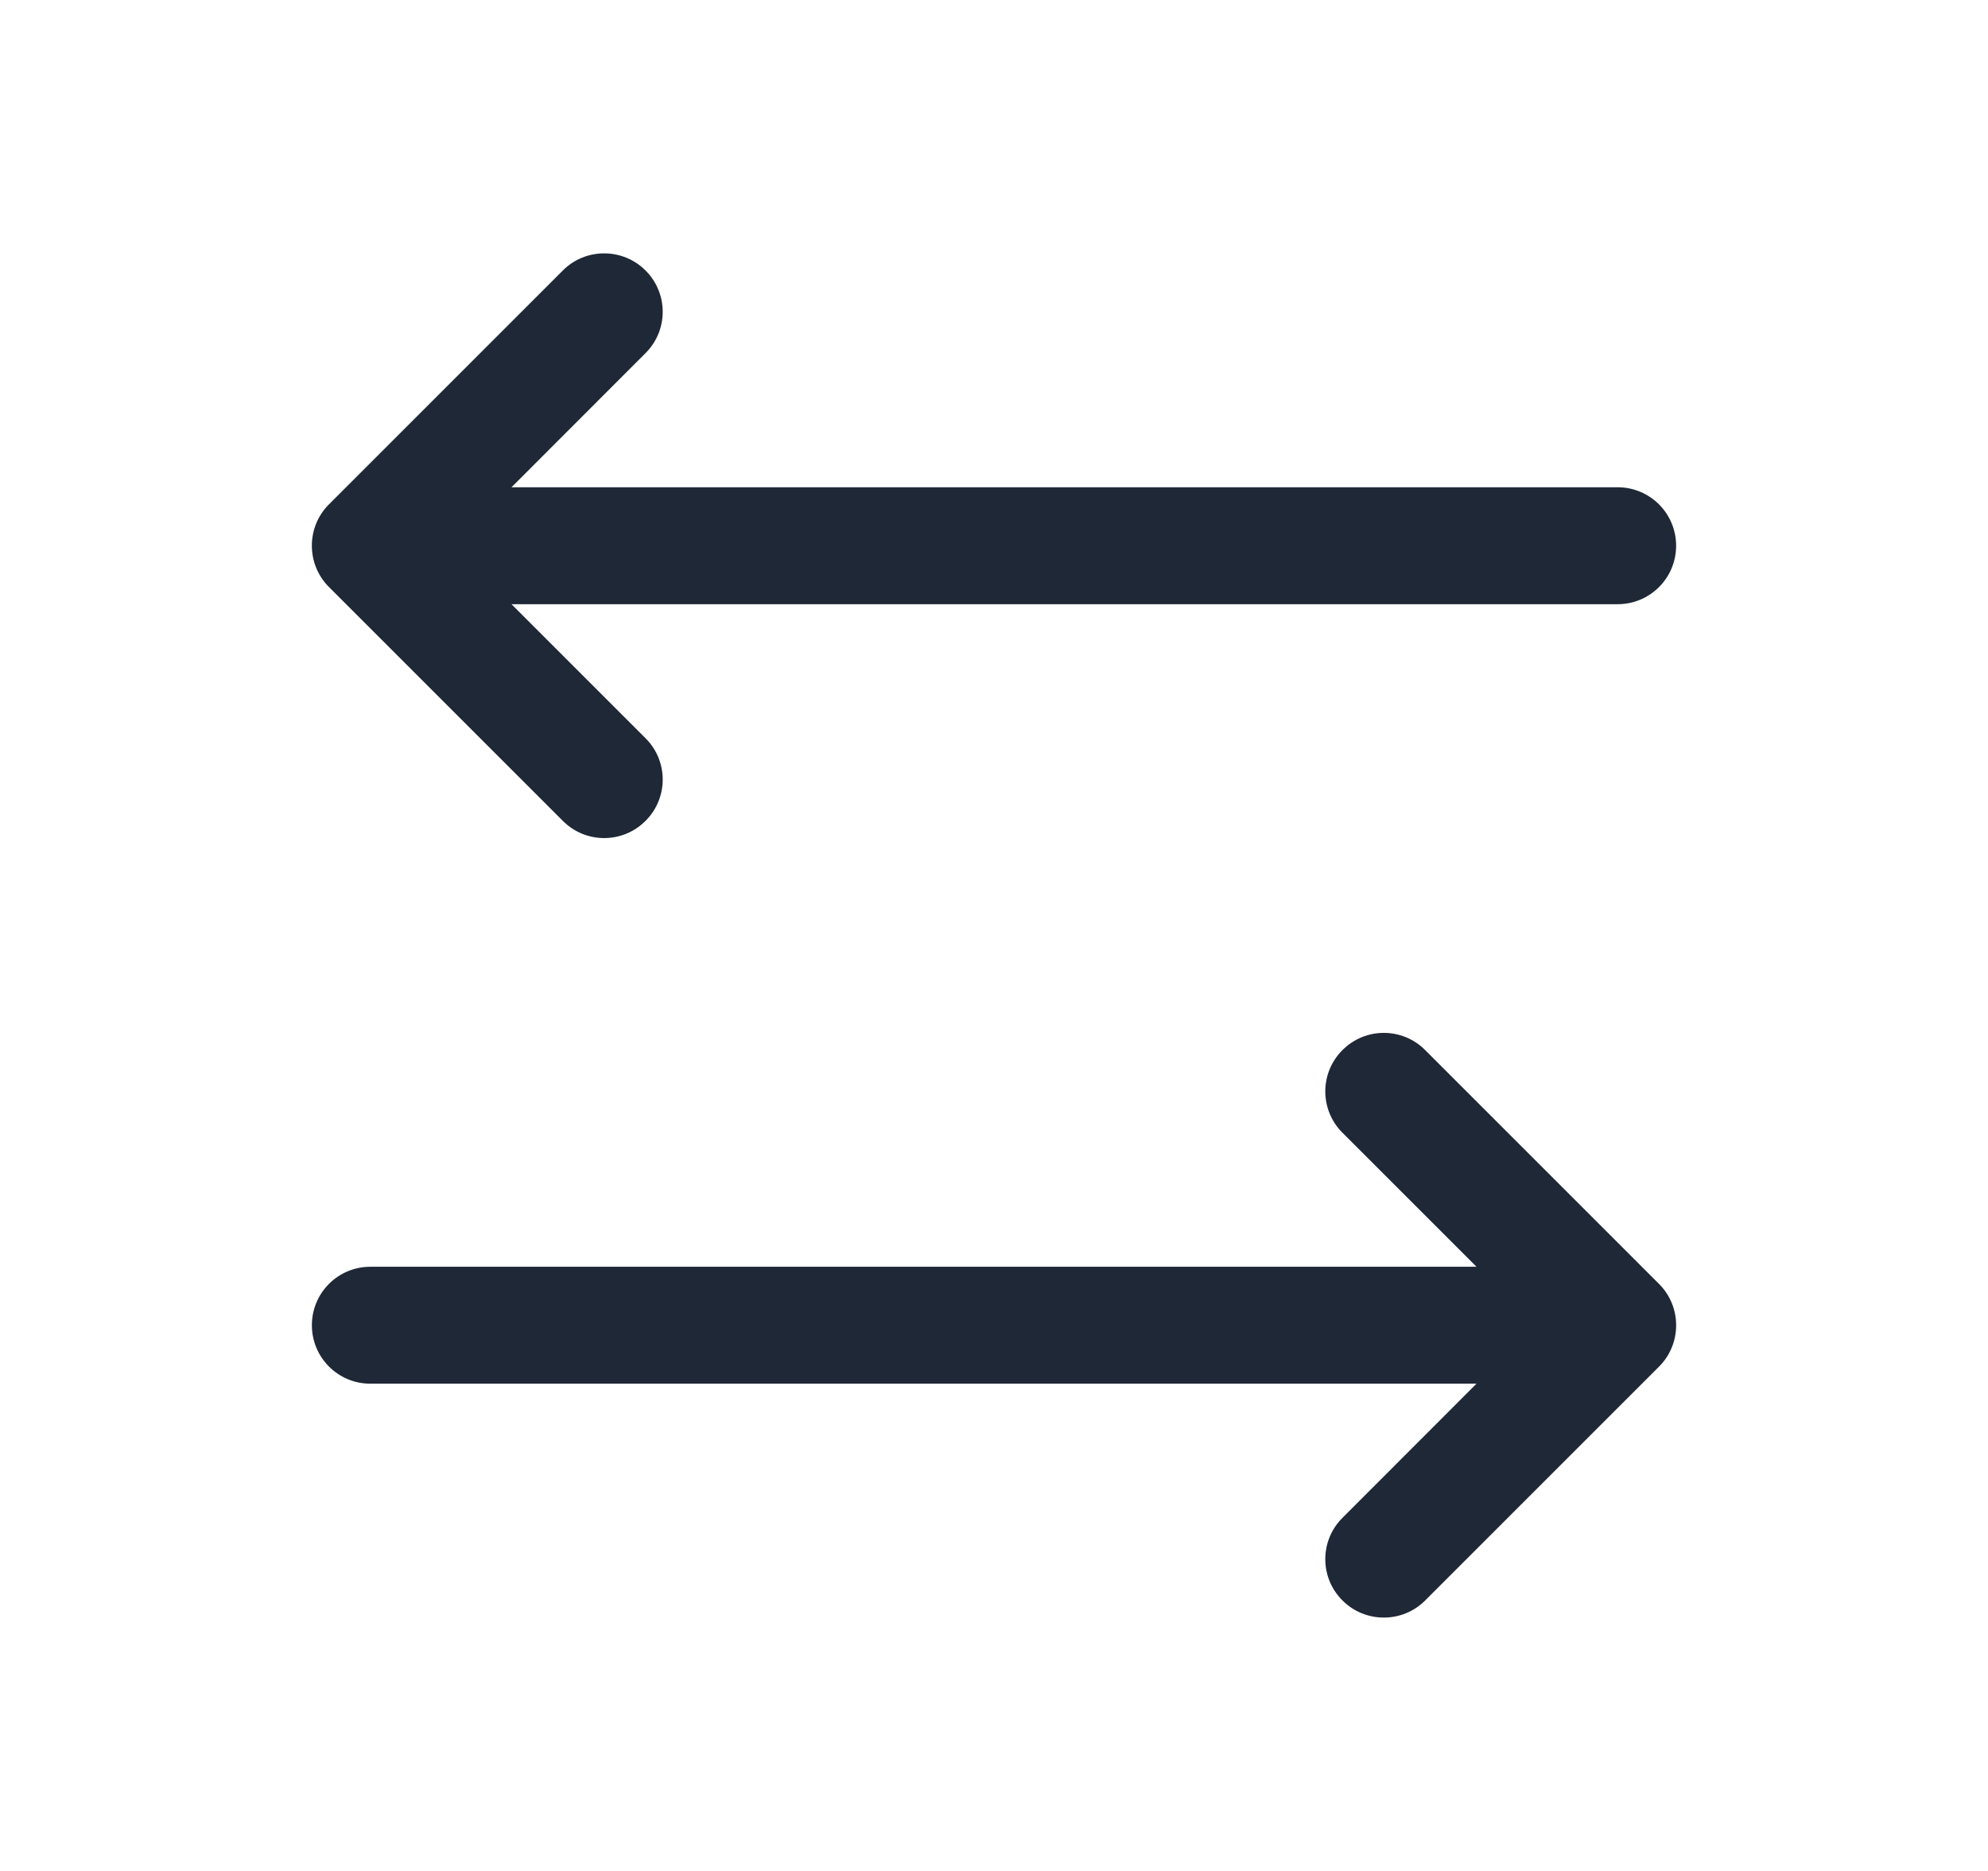 <svg width="17" height="16" viewBox="0 0 17 16" fill="none" xmlns="http://www.w3.org/2000/svg">
<path fill-rule="evenodd" clip-rule="evenodd" d="M14.187 10.98C14.382 11.175 14.382 11.492 14.187 11.687L12.187 13.687C11.992 13.882 11.675 13.882 11.48 13.687C11.284 13.492 11.284 13.175 11.48 12.98L12.626 11.833L3.167 11.833C2.89 11.833 2.667 11.609 2.667 11.333C2.667 11.057 2.89 10.833 3.167 10.833L12.626 10.833L11.48 9.687C11.284 9.492 11.284 9.175 11.48 8.98C11.675 8.784 11.992 8.784 12.187 8.98L14.187 10.98Z" fill="#1F2836"/>
<path fill-rule="evenodd" clip-rule="evenodd" d="M2.813 4.313C2.618 4.508 2.618 4.825 2.813 5.02L4.813 7.02C5.008 7.216 5.325 7.216 5.52 7.02C5.716 6.825 5.716 6.508 5.52 6.313L4.374 5.167L13.833 5.167C14.11 5.167 14.333 4.943 14.333 4.667C14.333 4.391 14.11 4.167 13.833 4.167L4.374 4.167L5.52 3.02C5.716 2.825 5.716 2.508 5.52 2.313C5.325 2.118 5.008 2.118 4.813 2.313L2.813 4.313Z" fill="#1F2836"/>
</svg>
